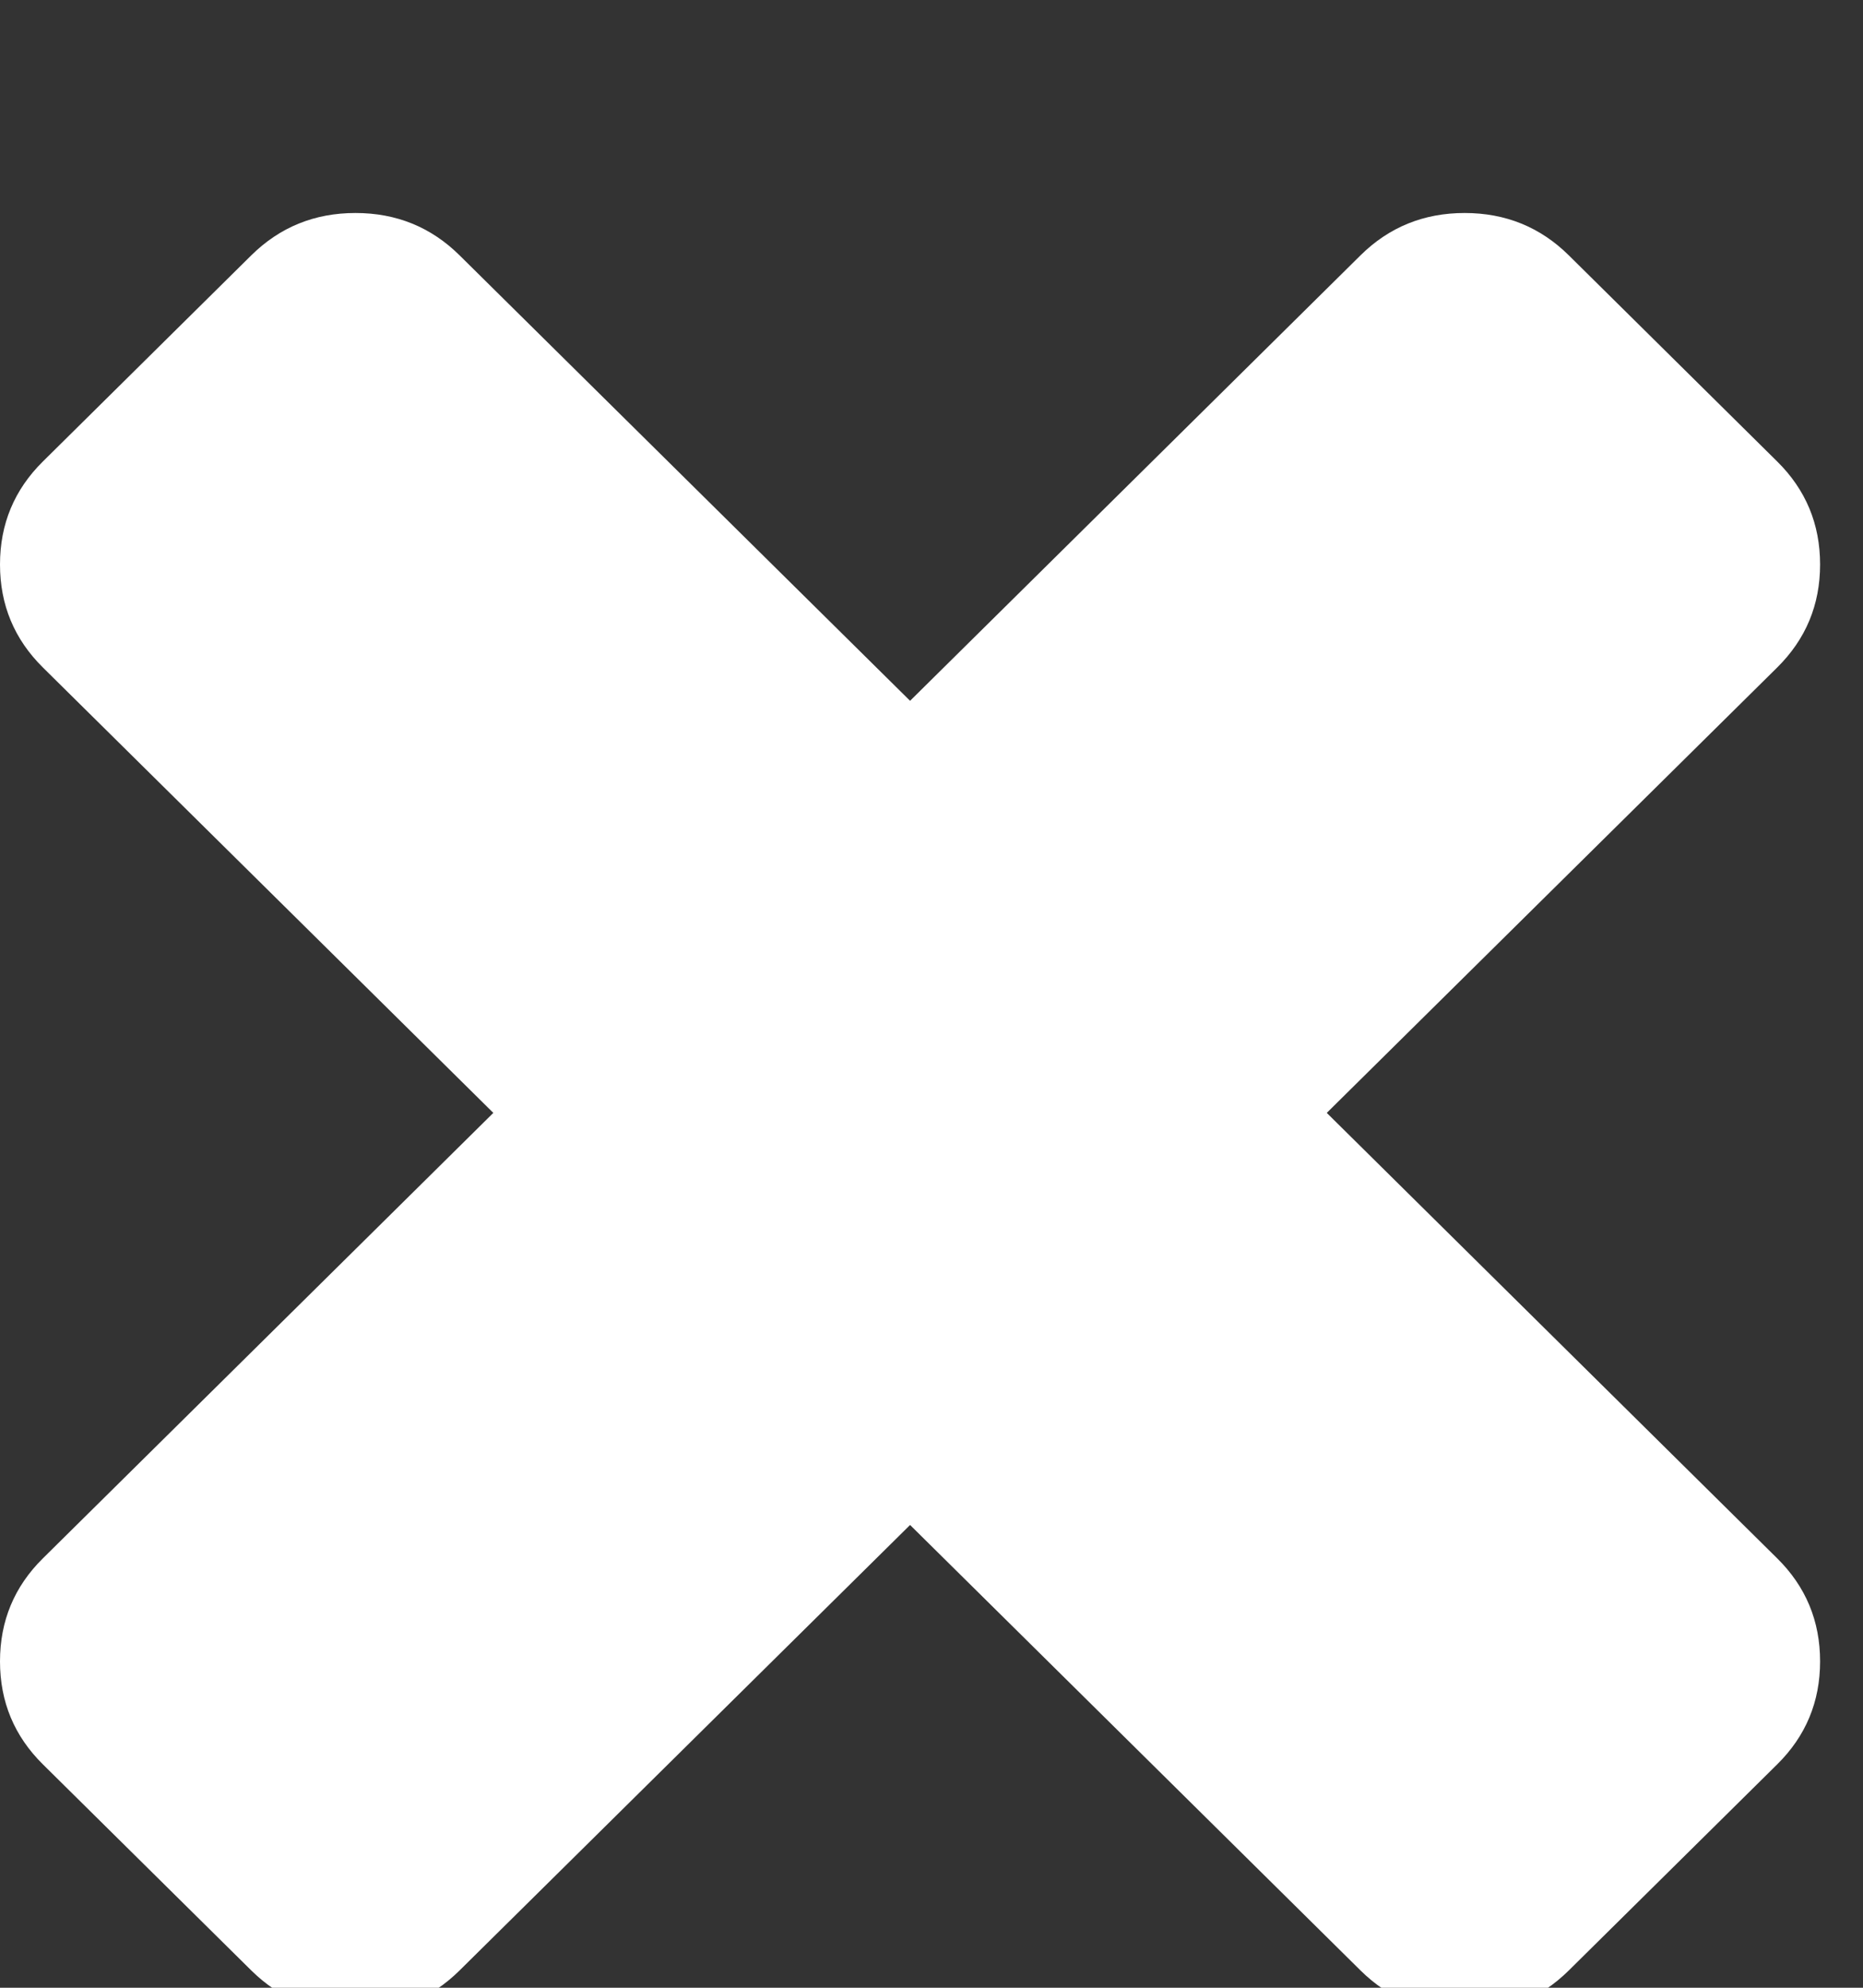 <svg width="30" height="32" viewBox="0 0 30 32" fill="none" xmlns="http://www.w3.org/2000/svg">
<rect x="0" y="0" width="30" height="32" fill="#333333" stroke="none"/>
<g id="fa:close" clip-path="url(#clip0_77_86)">
<path id="Vector" d="M29.309 26.746C29.309 27.396 29.079 27.949 28.618 28.404L25.263 31.721C24.803 32.176 24.243 32.404 23.585 32.404C22.928 32.404 22.368 32.176 21.908 31.721L14.655 24.55L7.401 31.721C6.941 32.176 6.382 32.404 5.724 32.404C5.066 32.404 4.507 32.176 4.046 31.721L0.691 28.404C0.23 27.949 0 27.396 0 26.746C0 26.095 0.23 25.542 0.691 25.087L7.944 17.916L0.691 10.746C0.23 10.29 0 9.738 0 9.087C0 8.437 0.23 7.884 0.691 7.429L4.046 4.111C4.507 3.656 5.066 3.429 5.724 3.429C6.382 3.429 6.941 3.656 7.401 4.111L14.655 11.282L21.908 4.111C22.368 3.656 22.928 3.429 23.585 3.429C24.243 3.429 24.803 3.656 25.263 4.111L28.618 7.429C29.079 7.884 29.309 8.437 29.309 9.087C29.309 9.738 29.079 10.29 28.618 10.746L21.365 17.916L28.618 25.087C29.079 25.542 29.309 26.095 29.309 26.746Z" fill="white"/>
</g>
<defs>
<clipPath id="clip0_77_86">
<rect width="30" height="32" fill="white"/>
</clipPath>
</defs>
</svg>
